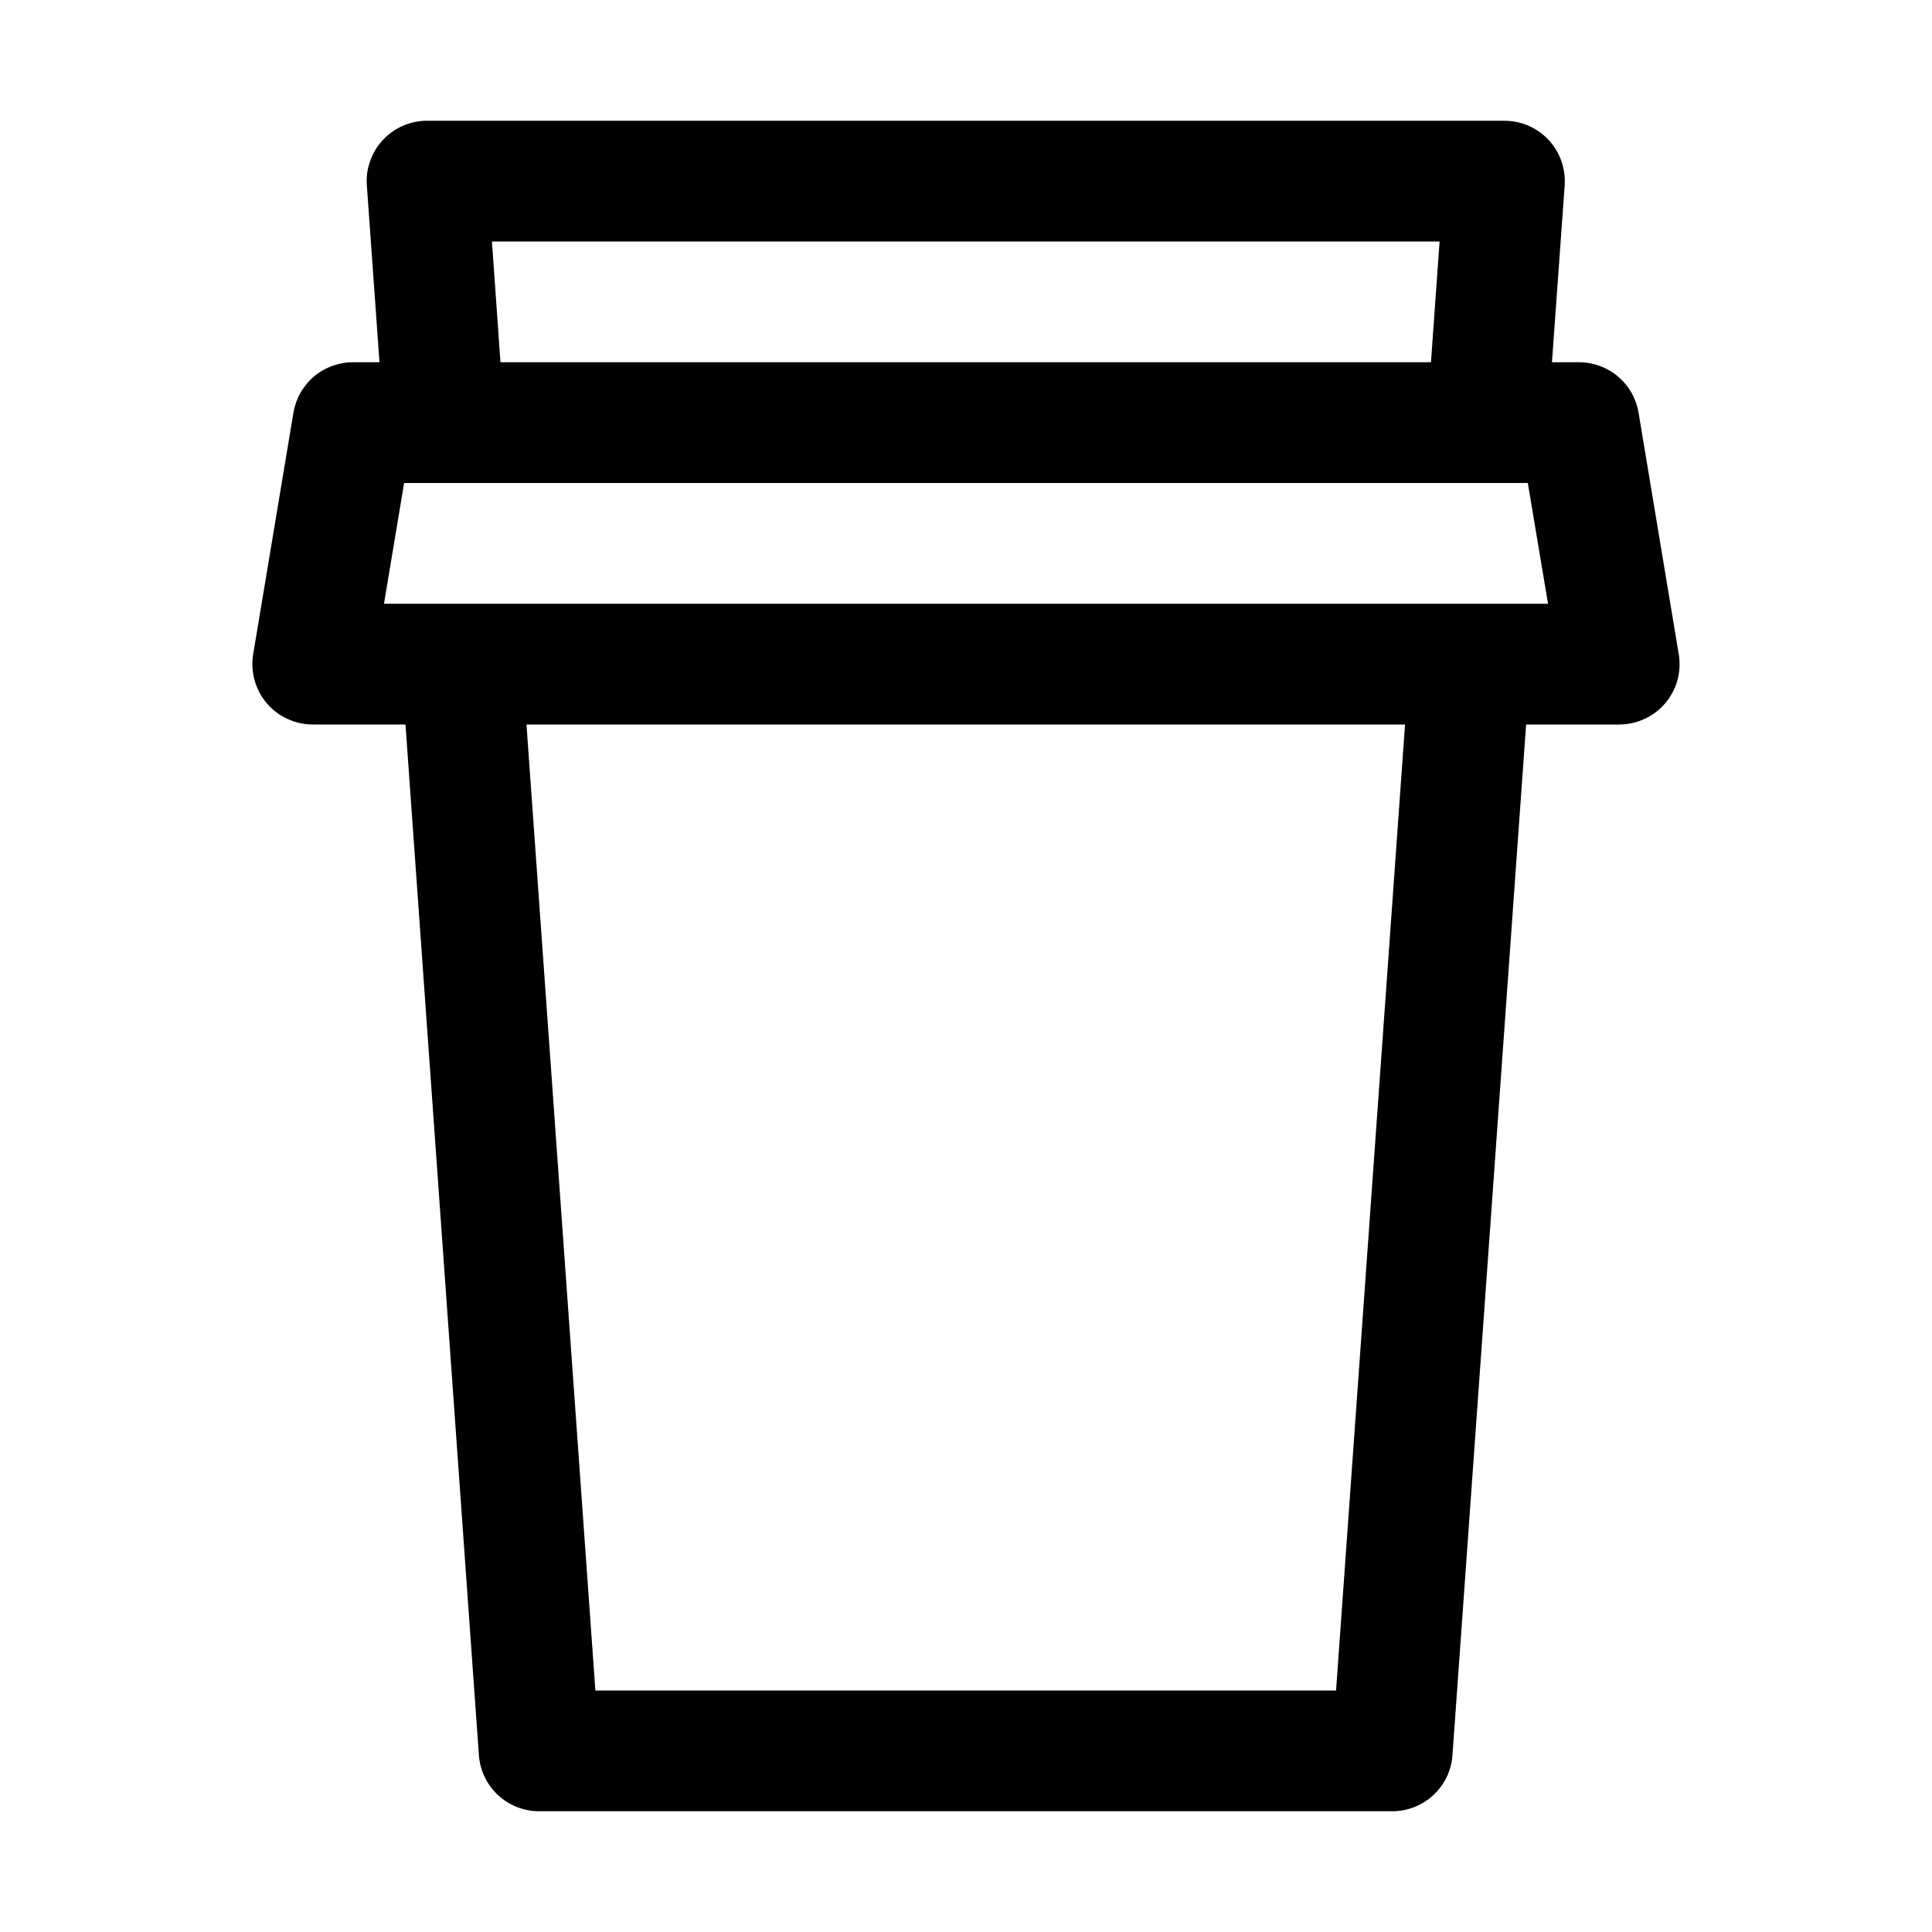 <svg width="24" height="24" viewBox="0 0 24 24" fill="none" xmlns="http://www.w3.org/2000/svg">
<g id="ep:coffee">
<path id="Vector" d="M19.279 4.5H19.614C19.792 4.5 19.964 4.563 20.099 4.677C20.235 4.792 20.326 4.952 20.355 5.127L20.854 8.127C20.872 8.234 20.866 8.344 20.838 8.449C20.809 8.554 20.757 8.652 20.687 8.735C20.616 8.818 20.529 8.885 20.43 8.93C20.331 8.976 20.224 9 20.115 9H18.958L18.043 21.804C18.03 21.993 17.945 22.17 17.806 22.299C17.667 22.428 17.485 22.5 17.295 22.5H6.699C6.509 22.5 6.326 22.429 6.187 22.3C6.048 22.171 5.963 21.993 5.949 21.804L5.037 9H3.885C3.776 9 3.668 8.976 3.57 8.93C3.471 8.885 3.383 8.818 3.313 8.735C3.243 8.652 3.191 8.554 3.162 8.449C3.133 8.344 3.128 8.234 3.145 8.127L3.645 5.127C3.674 4.952 3.765 4.792 3.9 4.677C4.036 4.563 4.208 4.5 4.386 4.5H4.714L4.557 2.304C4.549 2.201 4.563 2.098 4.598 2.001C4.632 1.904 4.686 1.814 4.756 1.739C4.826 1.664 4.911 1.603 5.006 1.562C5.1 1.521 5.202 1.5 5.305 1.5H18.688C18.791 1.5 18.893 1.521 18.988 1.562C19.082 1.603 19.168 1.664 19.238 1.739C19.308 1.814 19.362 1.904 19.396 2.001C19.43 2.098 19.444 2.201 19.437 2.304L19.279 4.5ZM17.776 4.5L17.883 3H6.111L6.217 4.5H17.776ZM4.929 7.5H19.23L18.979 6H5.02L4.77 7.5H4.929ZM6.54 9L7.396 21H16.597L17.454 9H6.54Z" fill="black"/>
</g>
</svg>
